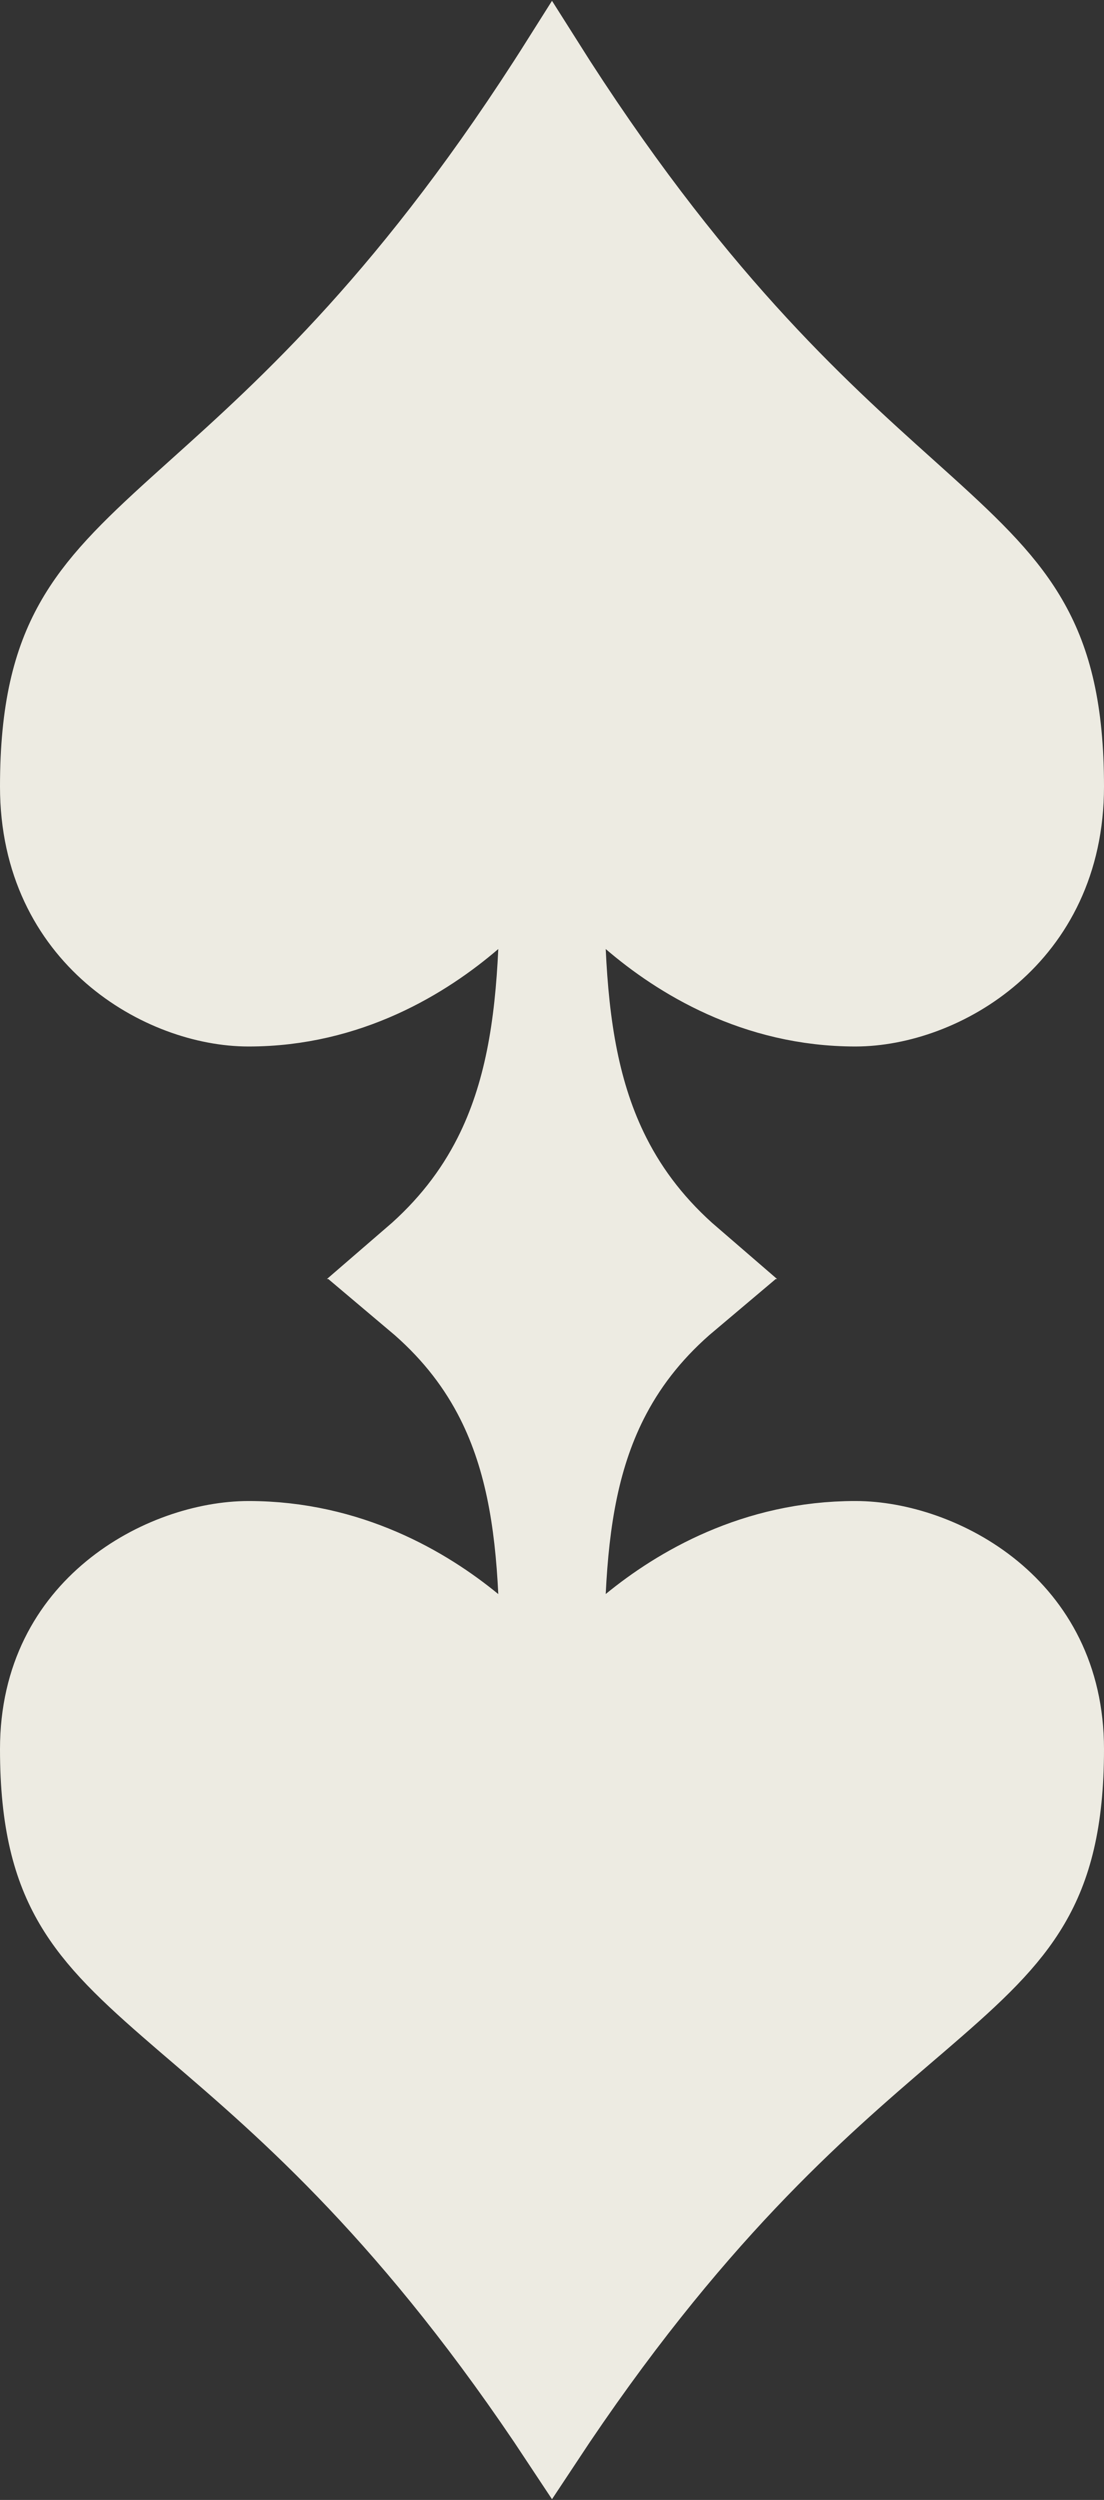 <svg width="19" height="43" viewBox="0 0 19 43" fill="none" xmlns="http://www.w3.org/2000/svg">
<rect x="0" y="0" width="19" height="43" fill="#333333" stroke="none"/>
<path d="M10.679 19.797C10.997 20.425 11.435 20.989 12.028 21.5H6.972C7.565 20.989 8.003 20.425 8.321 19.797C8.841 18.771 9.016 17.619 9.075 16.347L9.129 15.189L8.25 15.944C7.423 16.654 6.062 17.501 4.277 17.5H4.276C2.735 17.5 0.5 16.252 0.5 13.53C0.5 12.189 0.725 11.324 1.116 10.626C1.514 9.914 2.107 9.333 2.939 8.58C3.047 8.482 3.158 8.383 3.272 8.28C4.834 6.877 6.973 4.956 9.5 0.951C12.027 4.956 14.165 6.877 15.728 8.28C15.842 8.383 15.953 8.483 16.061 8.58C16.893 9.333 17.486 9.914 17.884 10.627C18.275 11.325 18.5 12.189 18.5 13.53C18.5 16.252 16.267 17.499 14.723 17.5C12.938 17.5 11.577 16.654 10.75 15.944L9.871 15.189L9.925 16.347C9.984 17.619 10.159 18.771 10.679 19.797ZM7.02 22.5H11.98C11.415 22.976 10.993 23.5 10.683 24.084C10.159 25.07 9.984 26.177 9.925 27.394L9.87 28.519L10.741 27.805C11.566 27.129 12.931 26.317 14.723 26.318H14.724C15.483 26.318 16.439 26.615 17.199 27.24C17.944 27.854 18.5 28.784 18.5 30.085C18.5 31.359 18.276 32.177 17.889 32.837C17.493 33.513 16.903 34.066 16.07 34.785C15.962 34.879 15.851 34.974 15.736 35.072C14.173 36.412 12.031 38.248 9.5 42.08C6.969 38.248 4.827 36.412 3.264 35.072C3.149 34.974 3.038 34.879 2.93 34.785C2.097 34.066 1.507 33.513 1.111 32.837C0.724 32.177 0.5 31.359 0.5 30.085C0.5 28.783 1.056 27.854 1.801 27.241C2.56 26.615 3.516 26.319 4.277 26.318C6.07 26.318 7.434 27.129 8.258 27.805L9.13 28.52L9.075 27.394C9.016 26.177 8.84 25.07 8.317 24.084C8.007 23.5 7.585 22.976 7.02 22.5Z" fill="#EDEBE2" stroke="#EDEBE2"/>
</svg>
